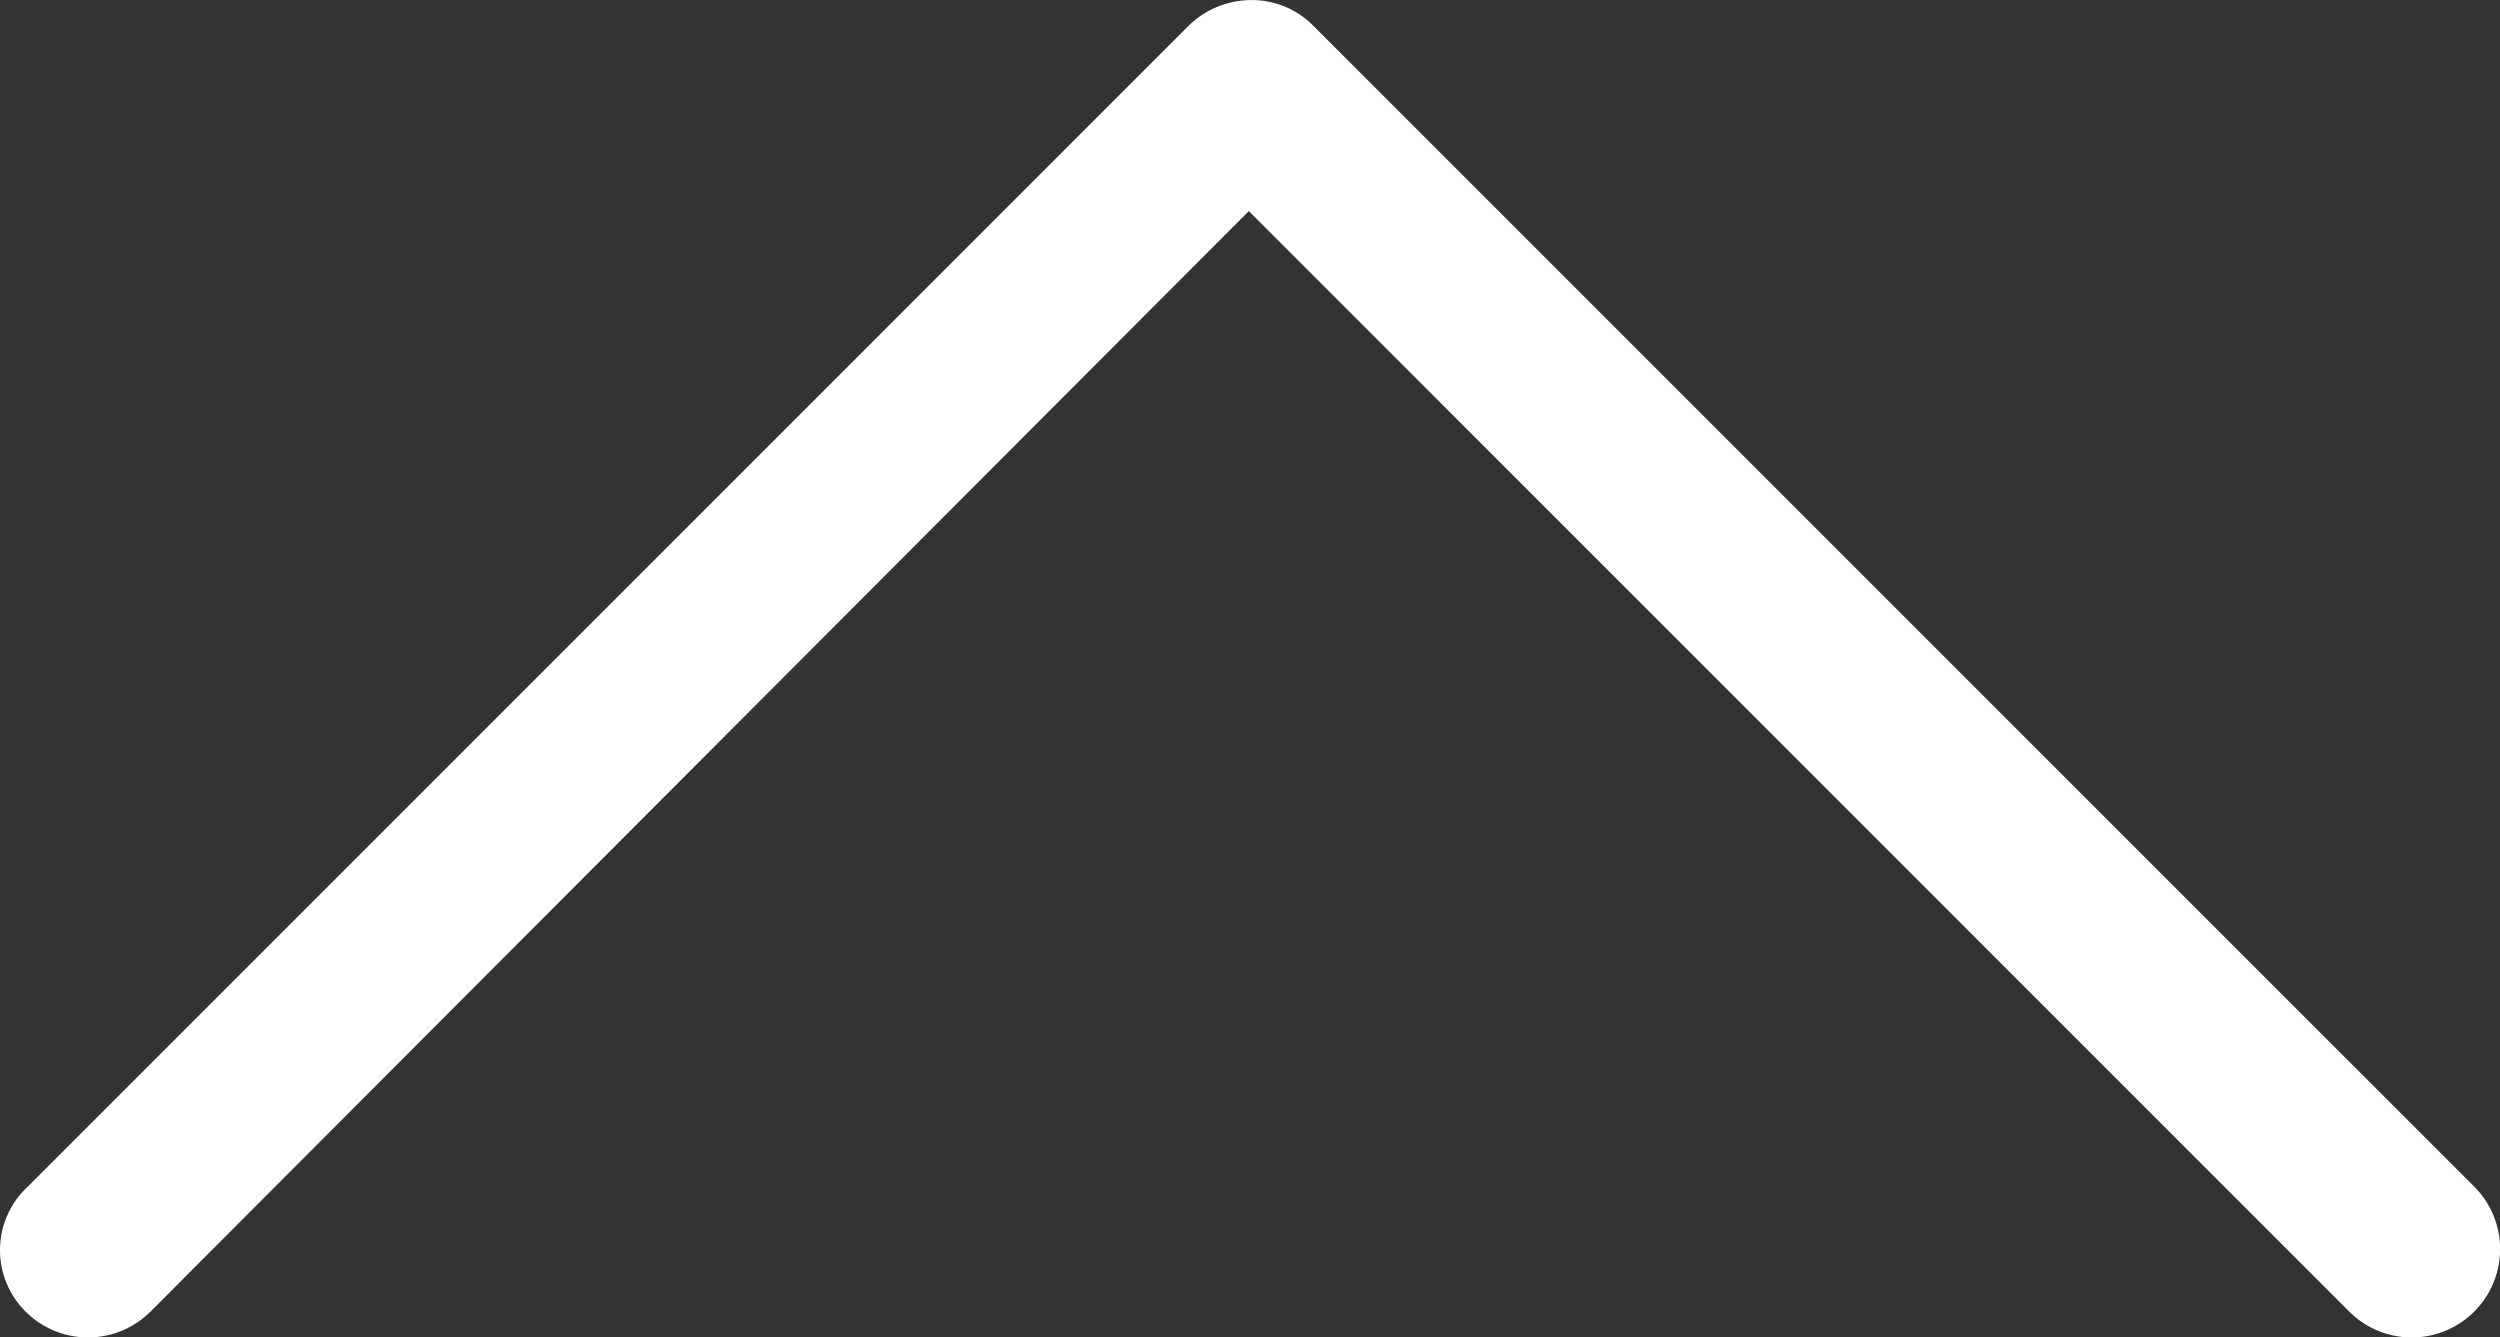 <svg xmlns="http://www.w3.org/2000/svg" width="38.791" height="20.751" viewBox="0 0 38.791 20.751"><rect x="0" y="0" width="38.791" height="20.751" fill="#333333" stroke="none"/><g transform="translate(45.191 54.151) rotate(180)"><path d="M44.794,33.8a1.371,1.371,0,0,0-1.938,0L25.814,50.876,8.739,33.8A1.37,1.37,0,1,0,6.8,35.739L24.812,53.75a1.338,1.338,0,0,0,.969.4,1.4,1.4,0,0,0,.969-.4L44.76,35.739A1.343,1.343,0,0,0,44.794,33.8Z" transform="translate(0 0)" fill="#fff"/></g></svg>